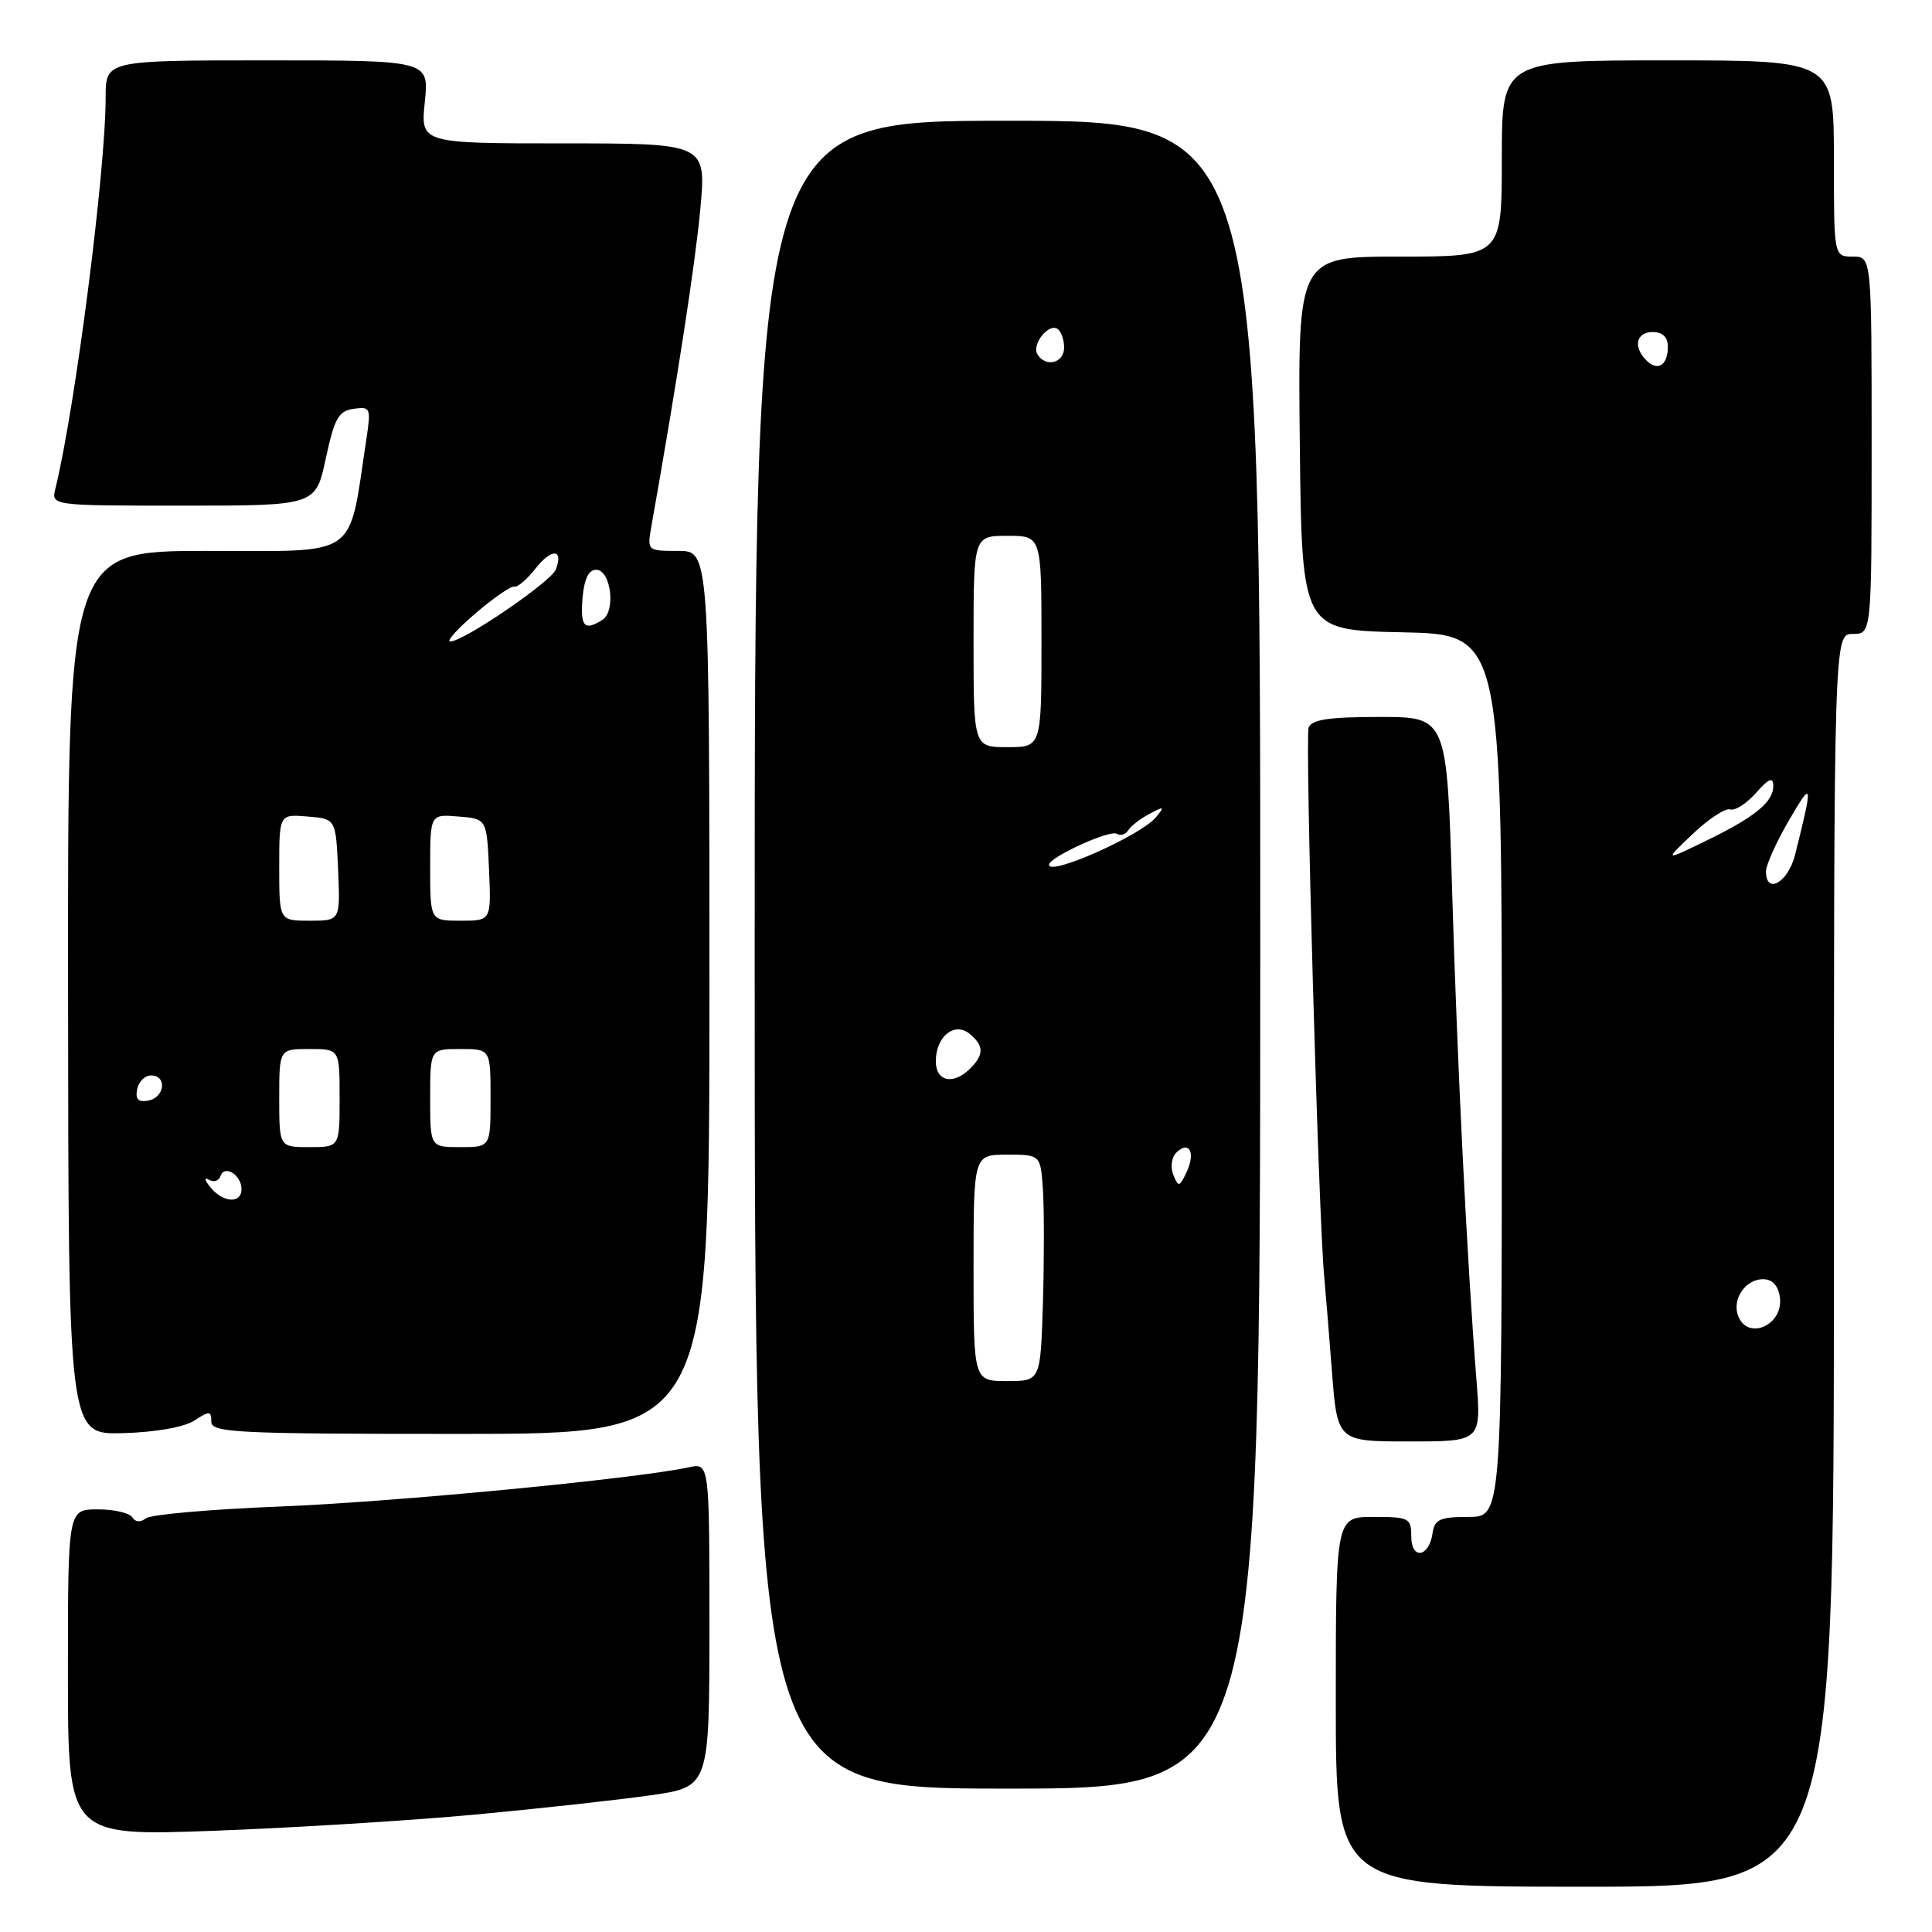 <?xml version="1.0" encoding="UTF-8" standalone="no"?>
<!DOCTYPE svg PUBLIC "-//W3C//DTD SVG 1.1//EN" "http://www.w3.org/Graphics/SVG/1.1/DTD/svg11.dtd" >
<svg xmlns="http://www.w3.org/2000/svg" xmlns:xlink="http://www.w3.org/1999/xlink" version="1.1" viewBox="0 0 256 256">
 <g >
 <path fill="currentColor"
d=" M 243.00 167.00 C 243.00 84.00 243.00 84.00 245.50 84.00 C 248.00 84.00 248.00 84.00 248.00 59.00 C 248.00 34.00 248.00 34.00 245.50 34.00 C 243.00 34.00 243.00 34.00 243.00 21.00 C 243.00 8.00 243.00 8.00 221.00 8.00 C 199.00 8.00 199.00 8.00 199.00 21.00 C 199.00 34.00 199.00 34.00 185.48 34.00 C 171.97 34.00 171.97 34.00 172.23 58.75 C 172.50 83.50 172.50 83.50 185.75 83.78 C 199.00 84.06 199.00 84.06 199.00 142.53 C 199.00 201.00 199.00 201.00 194.57 201.00 C 190.79 201.00 190.09 201.32 189.82 203.17 C 189.35 206.37 187.00 206.72 187.00 203.58 C 187.00 201.15 186.71 201.00 182.00 201.00 C 177.00 201.00 177.00 201.00 177.00 225.50 C 177.00 250.00 177.00 250.00 210.00 250.00 C 243.00 250.00 243.00 250.00 243.00 167.00 Z  M 63.00 240.44 C 71.53 239.64 81.99 238.49 86.25 237.88 C 94.00 236.77 94.00 236.77 94.00 215.31 C 94.00 193.84 94.00 193.84 91.25 194.43 C 84.14 195.96 52.10 199.03 37.15 199.62 C 27.99 199.98 19.98 200.68 19.34 201.18 C 18.62 201.75 17.93 201.70 17.53 201.05 C 17.17 200.47 15.11 200.00 12.94 200.00 C 9.00 200.00 9.00 200.00 9.00 221.65 C 9.00 243.29 9.00 243.29 28.25 242.59 C 38.84 242.20 54.47 241.23 63.00 240.44 Z  M 166.99 126.50 C 167.01 16.00 167.01 16.00 133.50 16.00 C 100.00 16.00 100.00 16.00 100.00 126.50 C 100.00 237.00 100.00 237.00 133.49 237.00 C 166.97 237.00 166.97 237.00 166.99 126.50 Z  M 195.63 182.75 C 194.38 166.89 193.11 141.31 192.42 118.25 C 191.73 95.00 191.73 95.00 182.83 95.00 C 176.11 95.00 173.81 95.34 173.40 96.41 C 172.91 97.68 174.69 160.61 175.45 169.00 C 175.63 170.93 176.10 176.66 176.49 181.75 C 177.21 191.00 177.21 191.00 186.74 191.00 C 196.28 191.00 196.28 191.00 195.63 182.75 Z  M 25.75 188.23 C 27.76 186.93 28.00 186.94 28.00 188.38 C 28.00 189.84 31.29 190.00 61.00 190.00 C 94.00 190.00 94.00 190.00 94.00 131.50 C 94.00 73.00 94.00 73.00 89.87 73.00 C 85.76 73.00 85.74 72.98 86.31 69.75 C 89.78 50.15 92.12 34.97 92.79 27.75 C 93.60 19.00 93.60 19.00 74.66 19.00 C 55.72 19.00 55.72 19.00 56.29 13.50 C 56.86 8.00 56.86 8.00 35.43 8.00 C 14.00 8.00 14.00 8.00 14.00 12.89 C 14.00 22.65 9.96 54.06 7.34 64.75 C 6.78 67.00 6.78 67.00 24.30 67.00 C 41.83 67.00 41.83 67.00 43.17 60.75 C 44.31 55.43 44.86 54.45 46.86 54.17 C 49.09 53.85 49.17 54.04 48.55 58.17 C 46.11 74.23 47.86 73.00 27.41 73.00 C 8.97 73.00 8.97 73.00 9.02 131.55 C 9.06 190.10 9.06 190.10 16.28 189.90 C 20.60 189.78 24.40 189.11 25.75 188.23 Z  M 230.31 174.36 C 229.47 172.17 231.27 169.50 233.61 169.50 C 234.84 169.50 235.62 170.33 235.84 171.89 C 236.36 175.57 231.59 177.71 230.31 174.36 Z  M 234.00 115.46 C 234.00 114.62 235.37 111.58 237.04 108.71 C 240.20 103.28 240.27 103.63 237.86 113.25 C 236.94 116.93 234.00 118.62 234.00 115.46 Z  M 224.31 110.49 C 226.40 108.50 228.63 107.04 229.26 107.25 C 229.89 107.46 231.43 106.48 232.67 105.07 C 234.36 103.16 234.94 102.91 234.97 104.10 C 235.01 106.25 232.56 108.26 226.00 111.44 C 220.50 114.11 220.50 114.11 224.31 110.49 Z  M 218.16 47.76 C 216.36 45.96 216.79 44.00 219.00 44.00 C 220.31 44.00 221.00 44.67 221.00 45.94 C 221.00 48.40 219.66 49.26 218.16 47.76 Z  M 129.00 168.00 C 129.00 153.00 129.00 153.00 133.45 153.00 C 137.89 153.00 137.89 153.00 138.20 157.75 C 138.36 160.36 138.36 167.11 138.19 172.75 C 137.87 183.00 137.87 183.00 133.44 183.00 C 129.00 183.00 129.00 183.00 129.00 168.00 Z  M 155.47 155.68 C 155.06 154.67 155.23 153.37 155.85 152.75 C 157.54 151.06 158.45 152.68 157.26 155.24 C 156.30 157.31 156.15 157.35 155.47 155.68 Z  M 124.00 140.62 C 124.00 137.34 126.49 135.33 128.50 137.00 C 130.38 138.56 130.40 139.75 128.57 141.57 C 126.33 143.81 124.00 143.33 124.00 140.62 Z  M 139.00 114.59 C 139.00 113.60 147.05 109.91 147.97 110.48 C 148.46 110.78 149.14 110.58 149.49 110.02 C 149.83 109.47 151.10 108.48 152.31 107.84 C 154.27 106.80 154.36 106.84 153.17 108.29 C 151.18 110.70 139.00 116.12 139.00 114.59 Z  M 129.00 85.00 C 129.00 71.00 129.00 71.00 133.50 71.00 C 138.00 71.00 138.00 71.00 138.00 85.00 C 138.00 99.00 138.00 99.00 133.50 99.00 C 129.00 99.00 129.00 99.00 129.00 85.00 Z  M 137.47 46.96 C 136.67 45.67 138.90 42.82 140.11 43.57 C 140.60 43.87 141.00 44.99 141.00 46.06 C 141.00 48.11 138.57 48.73 137.47 46.96 Z  M 27.87 157.31 C 27.12 156.38 27.02 155.93 27.66 156.31 C 28.31 156.70 29.01 156.48 29.22 155.83 C 29.74 154.28 32.00 155.69 32.00 157.56 C 32.00 159.53 29.55 159.38 27.87 157.31 Z  M 37.00 145.50 C 37.00 139.00 37.00 139.00 41.00 139.00 C 45.00 139.00 45.00 139.00 45.00 145.50 C 45.00 152.00 45.00 152.00 41.00 152.00 C 37.00 152.00 37.00 152.00 37.00 145.50 Z  M 57.00 145.50 C 57.00 139.00 57.00 139.00 61.00 139.00 C 65.00 139.00 65.00 139.00 65.00 145.50 C 65.00 152.00 65.00 152.00 61.00 152.00 C 57.00 152.00 57.00 152.00 57.00 145.50 Z  M 18.17 144.34 C 18.37 143.33 19.20 142.50 20.01 142.50 C 22.16 142.50 21.85 145.41 19.66 145.83 C 18.32 146.08 17.92 145.68 18.17 144.34 Z  M 37.00 114.94 C 37.00 107.88 37.00 107.88 40.75 108.19 C 44.50 108.50 44.50 108.50 44.80 115.25 C 45.09 122.00 45.09 122.00 41.05 122.00 C 37.00 122.00 37.00 122.00 37.00 114.94 Z  M 57.00 114.94 C 57.00 107.88 57.00 107.88 60.75 108.19 C 64.50 108.50 64.50 108.50 64.80 115.25 C 65.09 122.00 65.09 122.00 61.05 122.00 C 57.00 122.00 57.00 122.00 57.00 114.94 Z  M 63.03 81.25 C 65.45 79.19 67.75 77.60 68.15 77.73 C 68.56 77.86 69.82 76.78 70.96 75.33 C 73.08 72.62 74.71 72.70 73.65 75.46 C 73.03 77.08 61.43 85.00 59.66 85.00 C 59.10 85.00 60.62 83.31 63.03 81.25 Z  M 77.19 79.25 C 77.40 76.72 77.99 75.50 79.00 75.50 C 80.95 75.50 81.63 80.98 79.83 82.13 C 77.43 83.65 76.88 83.05 77.19 79.25 Z "/>
</g>
</svg>